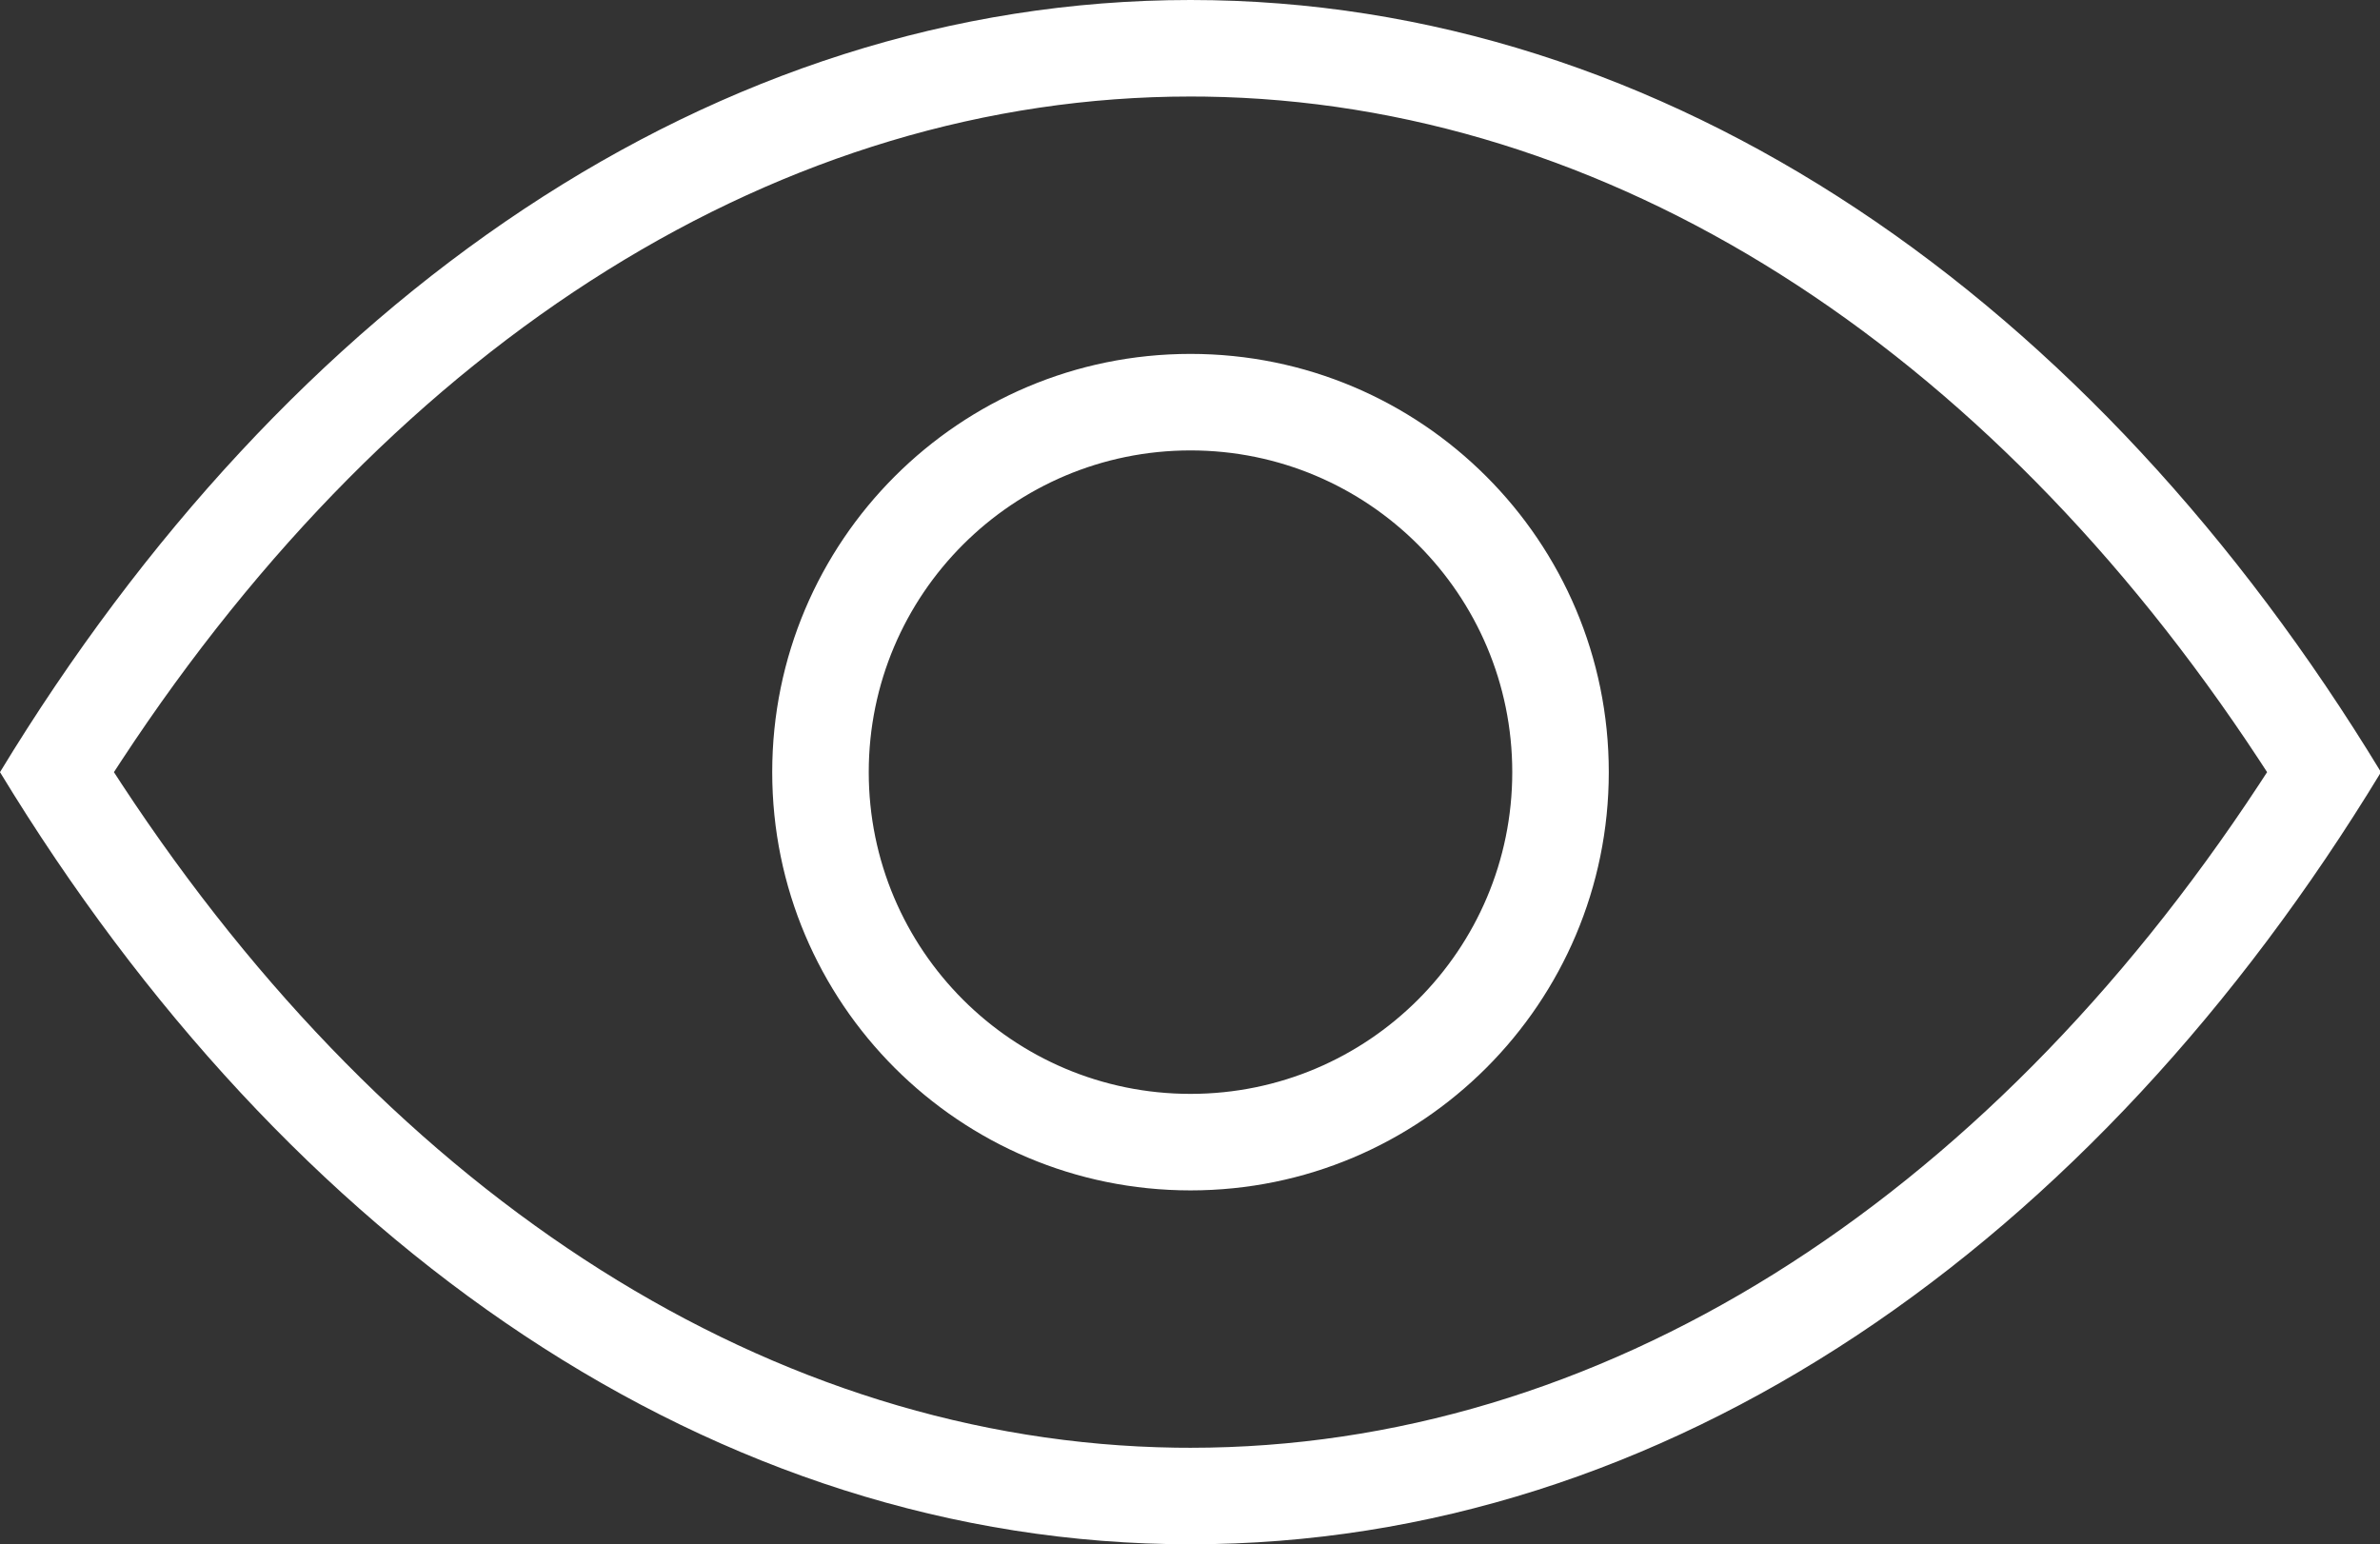 <?xml version="1.0" standalone="no"?><!DOCTYPE svg PUBLIC "-//W3C//DTD SVG 1.1//EN" "http://www.w3.org/Graphics/SVG/1.1/DTD/svg11.dtd"><svg t="1616888689106" class="icon" viewBox="0 0 1578 1024" version="1.1" xmlns="http://www.w3.org/2000/svg" p-id="13693" xmlns:xlink="http://www.w3.org/1999/xlink" width="197.25" height="128"><rect x="0" y="0" width="1578" height="1024" fill="#333333" stroke="none"/><defs><style type="text/css"></style></defs><path d="M789.333 0c315.947 0 598.912 198.613 789.333 512-190.421 313.387-473.387 512-789.333 512-315.947 0-598.912-198.613-789.333-512C190.421 198.613 473.387 0 789.333 0z m0 64C519.125 64 264.427 224.555 80.747 504.021L75.541 512l5.205 8c181.483 276.096 432.256 436.117 698.837 439.936L789.333 960c270.208 0 524.885-160.533 708.587-440L1503.147 512l-5.205-7.979C1316.437 227.904 1065.685 67.883 799.083 64.064L789.333 64z m0 170.667c153.173 0 277.333 124.16 277.333 277.333s-124.16 277.333-277.333 277.333-277.333-124.16-277.333-277.333 124.16-277.333 277.333-277.333z m0 64c-117.824 0-213.333 95.509-213.333 213.333s95.509 213.333 213.333 213.333 213.333-95.509 213.333-213.333-95.509-213.333-213.333-213.333z" p-id="13694" fill="#ffffff"></path></svg>